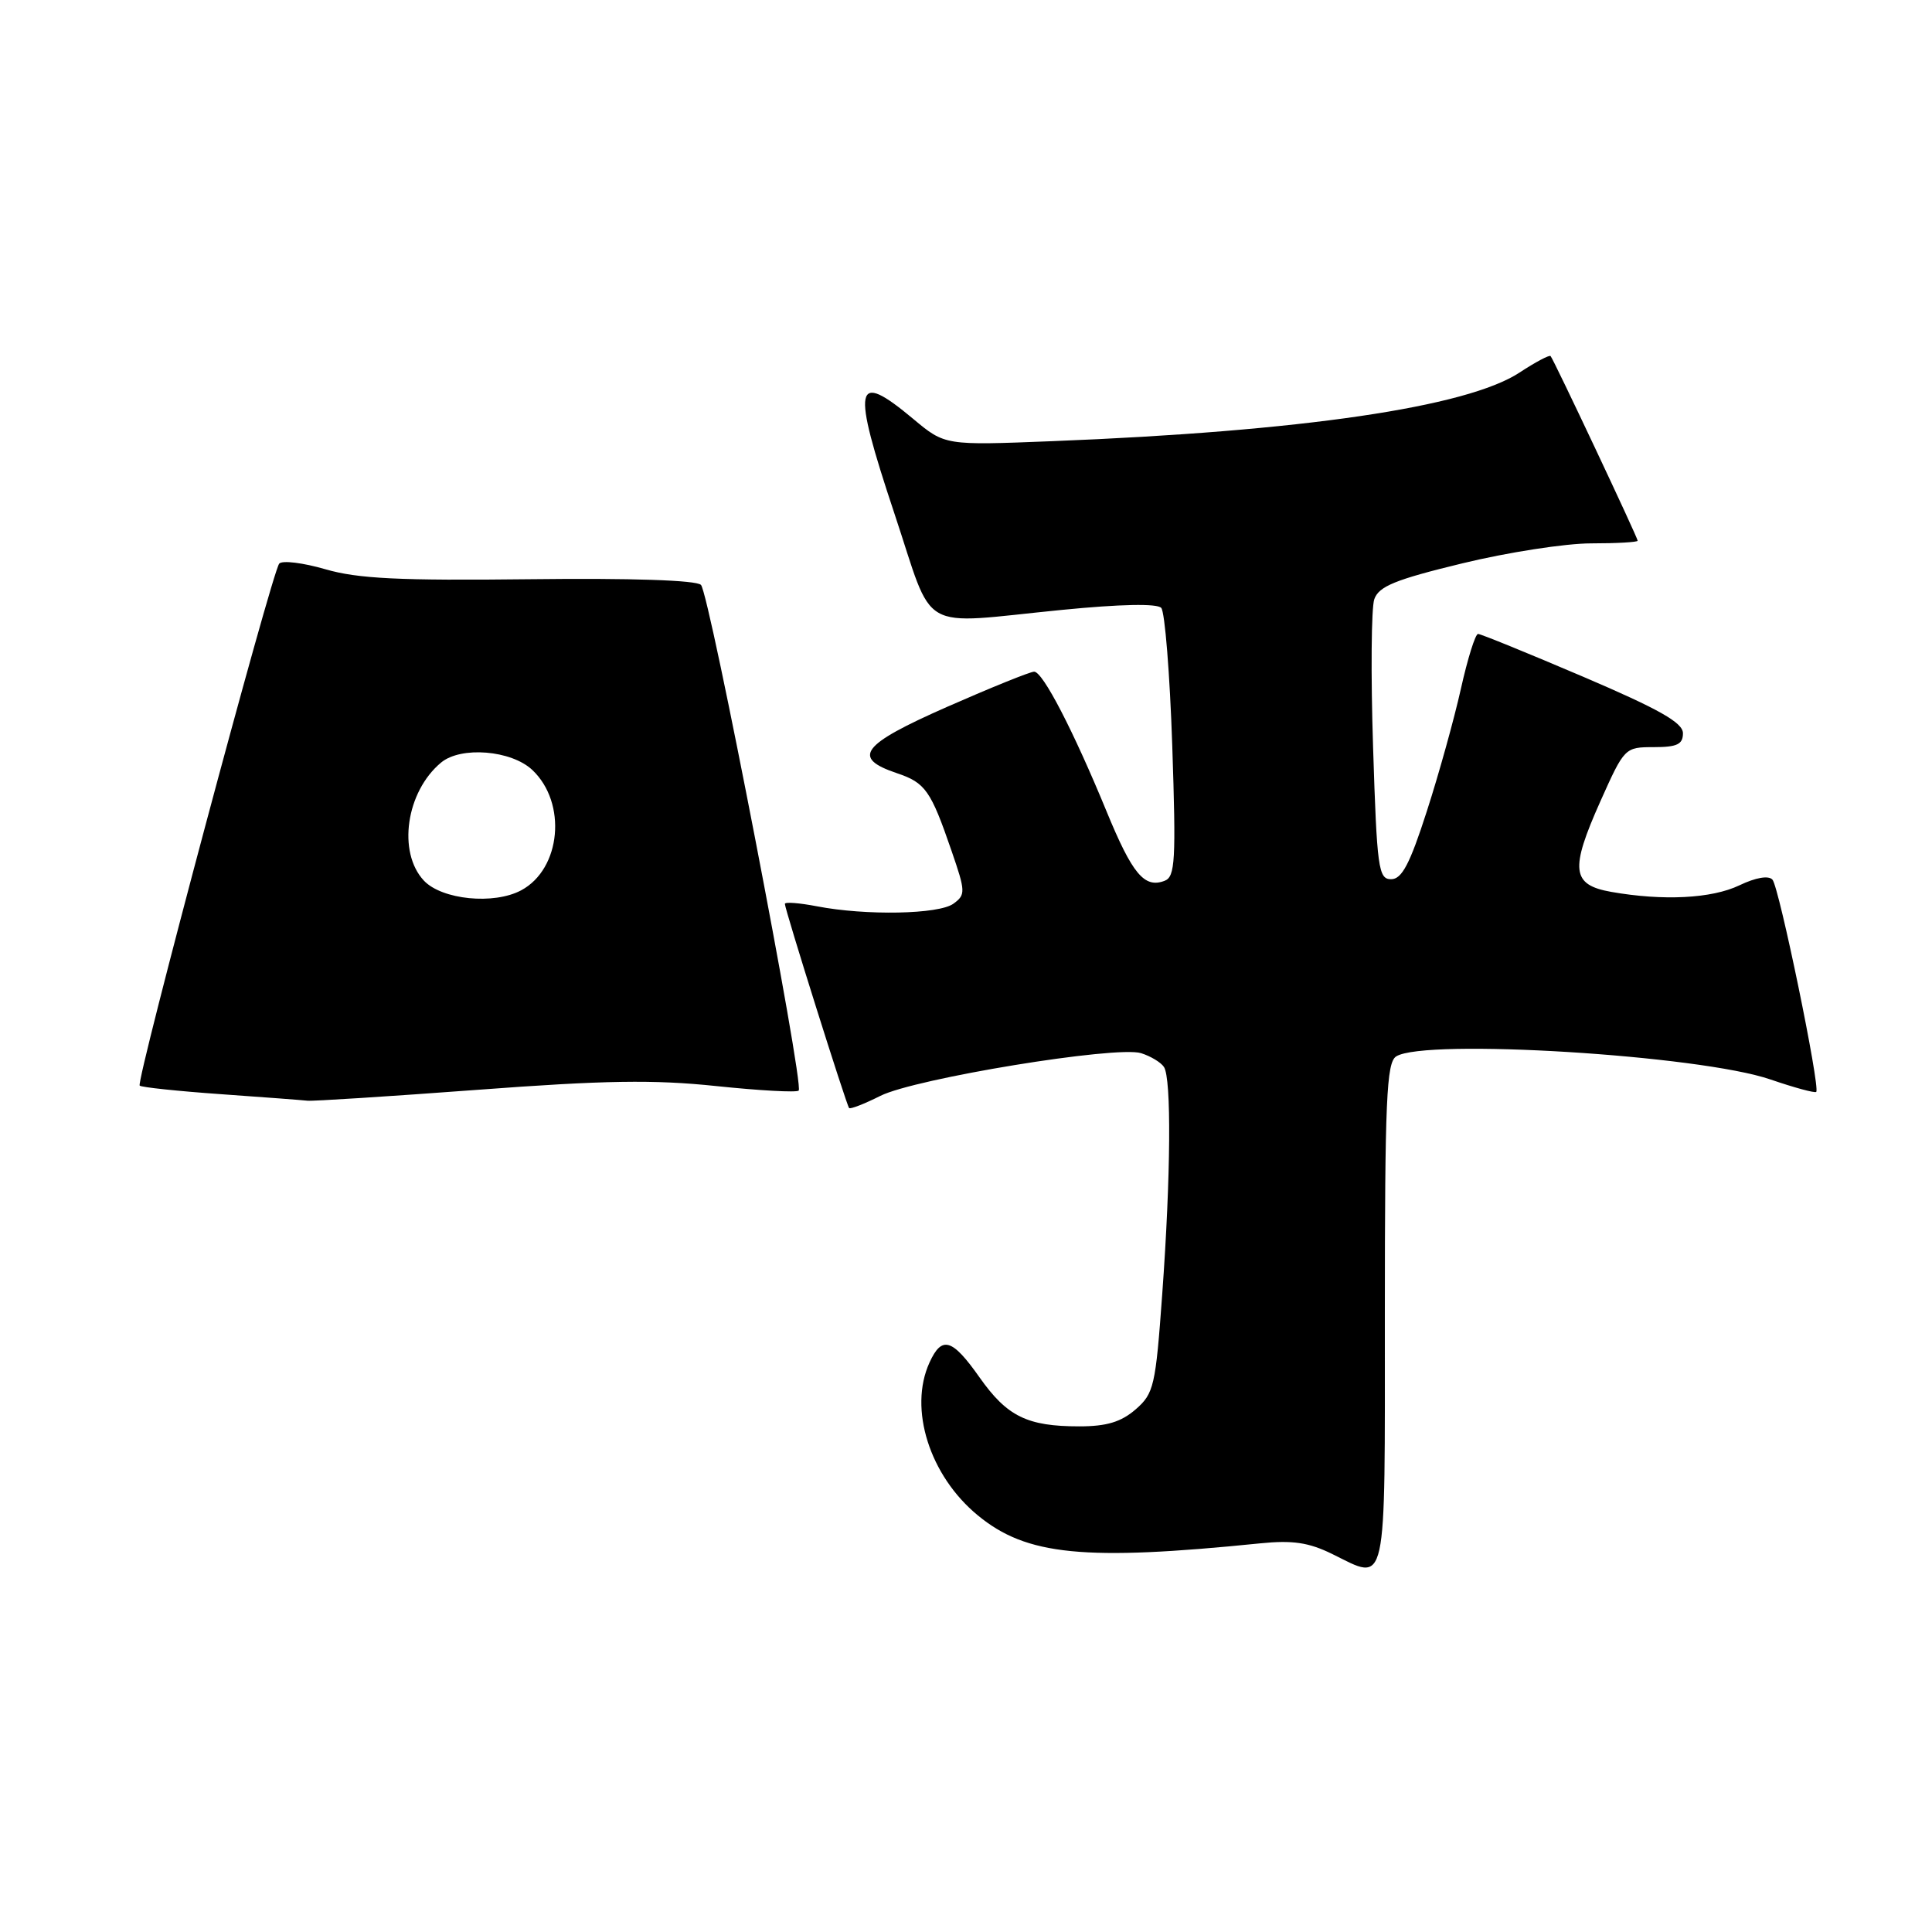 <?xml version="1.0" encoding="UTF-8" standalone="no"?>
<!DOCTYPE svg PUBLIC "-//W3C//DTD SVG 1.1//EN" "http://www.w3.org/Graphics/SVG/1.1/DTD/svg11.dtd" >
<svg xmlns="http://www.w3.org/2000/svg" xmlns:xlink="http://www.w3.org/1999/xlink" version="1.1" viewBox="0 0 256 256">
 <g >
 <path fill="currentColor"
d=" M 183.50 174.20 C 183.50 145.72 183.72 140.79 185.00 139.98 C 188.81 137.57 225.24 139.81 234.61 143.04 C 237.76 144.12 240.48 144.86 240.66 144.68 C 241.22 144.11 235.75 117.55 234.86 116.56 C 234.35 115.98 232.65 116.27 230.48 117.31 C 226.80 119.07 220.38 119.39 213.50 118.18 C 208.24 117.25 208.00 115.25 212.08 106.13 C 215.24 99.07 215.31 99.00 219.13 99.00 C 222.22 99.00 223.00 98.63 223.00 97.16 C 223.00 95.76 219.88 93.99 209.75 89.66 C 202.46 86.55 196.21 84.00 195.85 84.00 C 195.49 84.00 194.47 87.26 193.58 91.25 C 192.69 95.24 190.66 102.55 189.06 107.50 C 186.81 114.50 185.75 116.50 184.33 116.50 C 182.65 116.50 182.45 115.09 181.94 99.00 C 181.63 89.38 181.70 80.55 182.10 79.40 C 182.70 77.69 184.88 76.80 193.75 74.65 C 199.75 73.19 207.44 72.00 210.83 72.00 C 214.22 72.00 217.00 71.84 217.00 71.65 C 217.00 71.24 205.89 47.66 205.46 47.18 C 205.31 47.00 203.45 47.98 201.34 49.37 C 194.36 53.95 172.47 57.16 139.36 58.46 C 125.21 59.02 125.21 59.02 121.01 55.51 C 113.18 48.97 112.80 50.89 118.51 68.03 C 123.90 84.20 121.33 82.72 140.75 80.81 C 148.46 80.05 153.33 79.95 153.87 80.55 C 154.35 81.07 155.01 89.28 155.33 98.80 C 155.84 114.04 155.72 116.17 154.32 116.71 C 151.64 117.74 150.04 115.82 146.62 107.50 C 142.22 96.81 138.18 89.00 137.03 89.00 C 136.51 89.00 131.32 91.10 125.50 93.66 C 114.11 98.68 112.79 100.41 118.84 102.45 C 122.62 103.72 123.33 104.73 126.09 112.76 C 127.95 118.15 127.96 118.56 126.34 119.74 C 124.41 121.16 114.72 121.34 108.25 120.09 C 105.91 119.64 104.00 119.49 104.00 119.77 C 104.00 120.50 112.16 146.44 112.51 146.82 C 112.67 147.00 114.54 146.27 116.65 145.21 C 121.25 142.90 147.94 138.53 151.20 139.55 C 152.47 139.95 153.83 140.77 154.23 141.38 C 155.23 142.90 155.14 155.81 154.00 171.50 C 153.12 183.67 152.90 184.64 150.48 186.75 C 148.55 188.42 146.64 189.00 143.01 189.00 C 136.11 189.00 133.45 187.69 129.80 182.52 C 126.16 177.35 124.80 176.95 123.16 180.55 C 120.37 186.67 123.17 195.53 129.56 200.79 C 136.02 206.12 143.64 206.87 167.00 204.50 C 171.26 204.07 173.40 204.38 176.50 205.90 C 183.90 209.53 183.50 211.32 183.50 174.20 Z  M 63.24 144.41 C 80.14 143.14 86.63 143.04 94.91 143.91 C 100.64 144.51 105.55 144.78 105.83 144.51 C 106.59 143.74 94.01 78.63 92.88 77.50 C 92.26 76.88 83.66 76.59 70.19 76.75 C 52.91 76.95 47.41 76.68 43.12 75.43 C 40.16 74.57 37.40 74.23 37.00 74.68 C 36.04 75.75 17.98 143.31 18.51 143.85 C 18.73 144.07 23.55 144.58 29.21 144.98 C 34.87 145.38 40.06 145.77 40.74 145.85 C 41.42 145.93 51.54 145.28 63.24 144.41 Z  M 56.17 116.69 C 52.64 112.92 53.81 104.89 58.45 101.04 C 61.08 98.86 67.74 99.40 70.53 102.02 C 75.16 106.38 74.35 115.14 69.06 117.97 C 65.44 119.91 58.56 119.22 56.17 116.69 Z "/>
</g>
</svg>